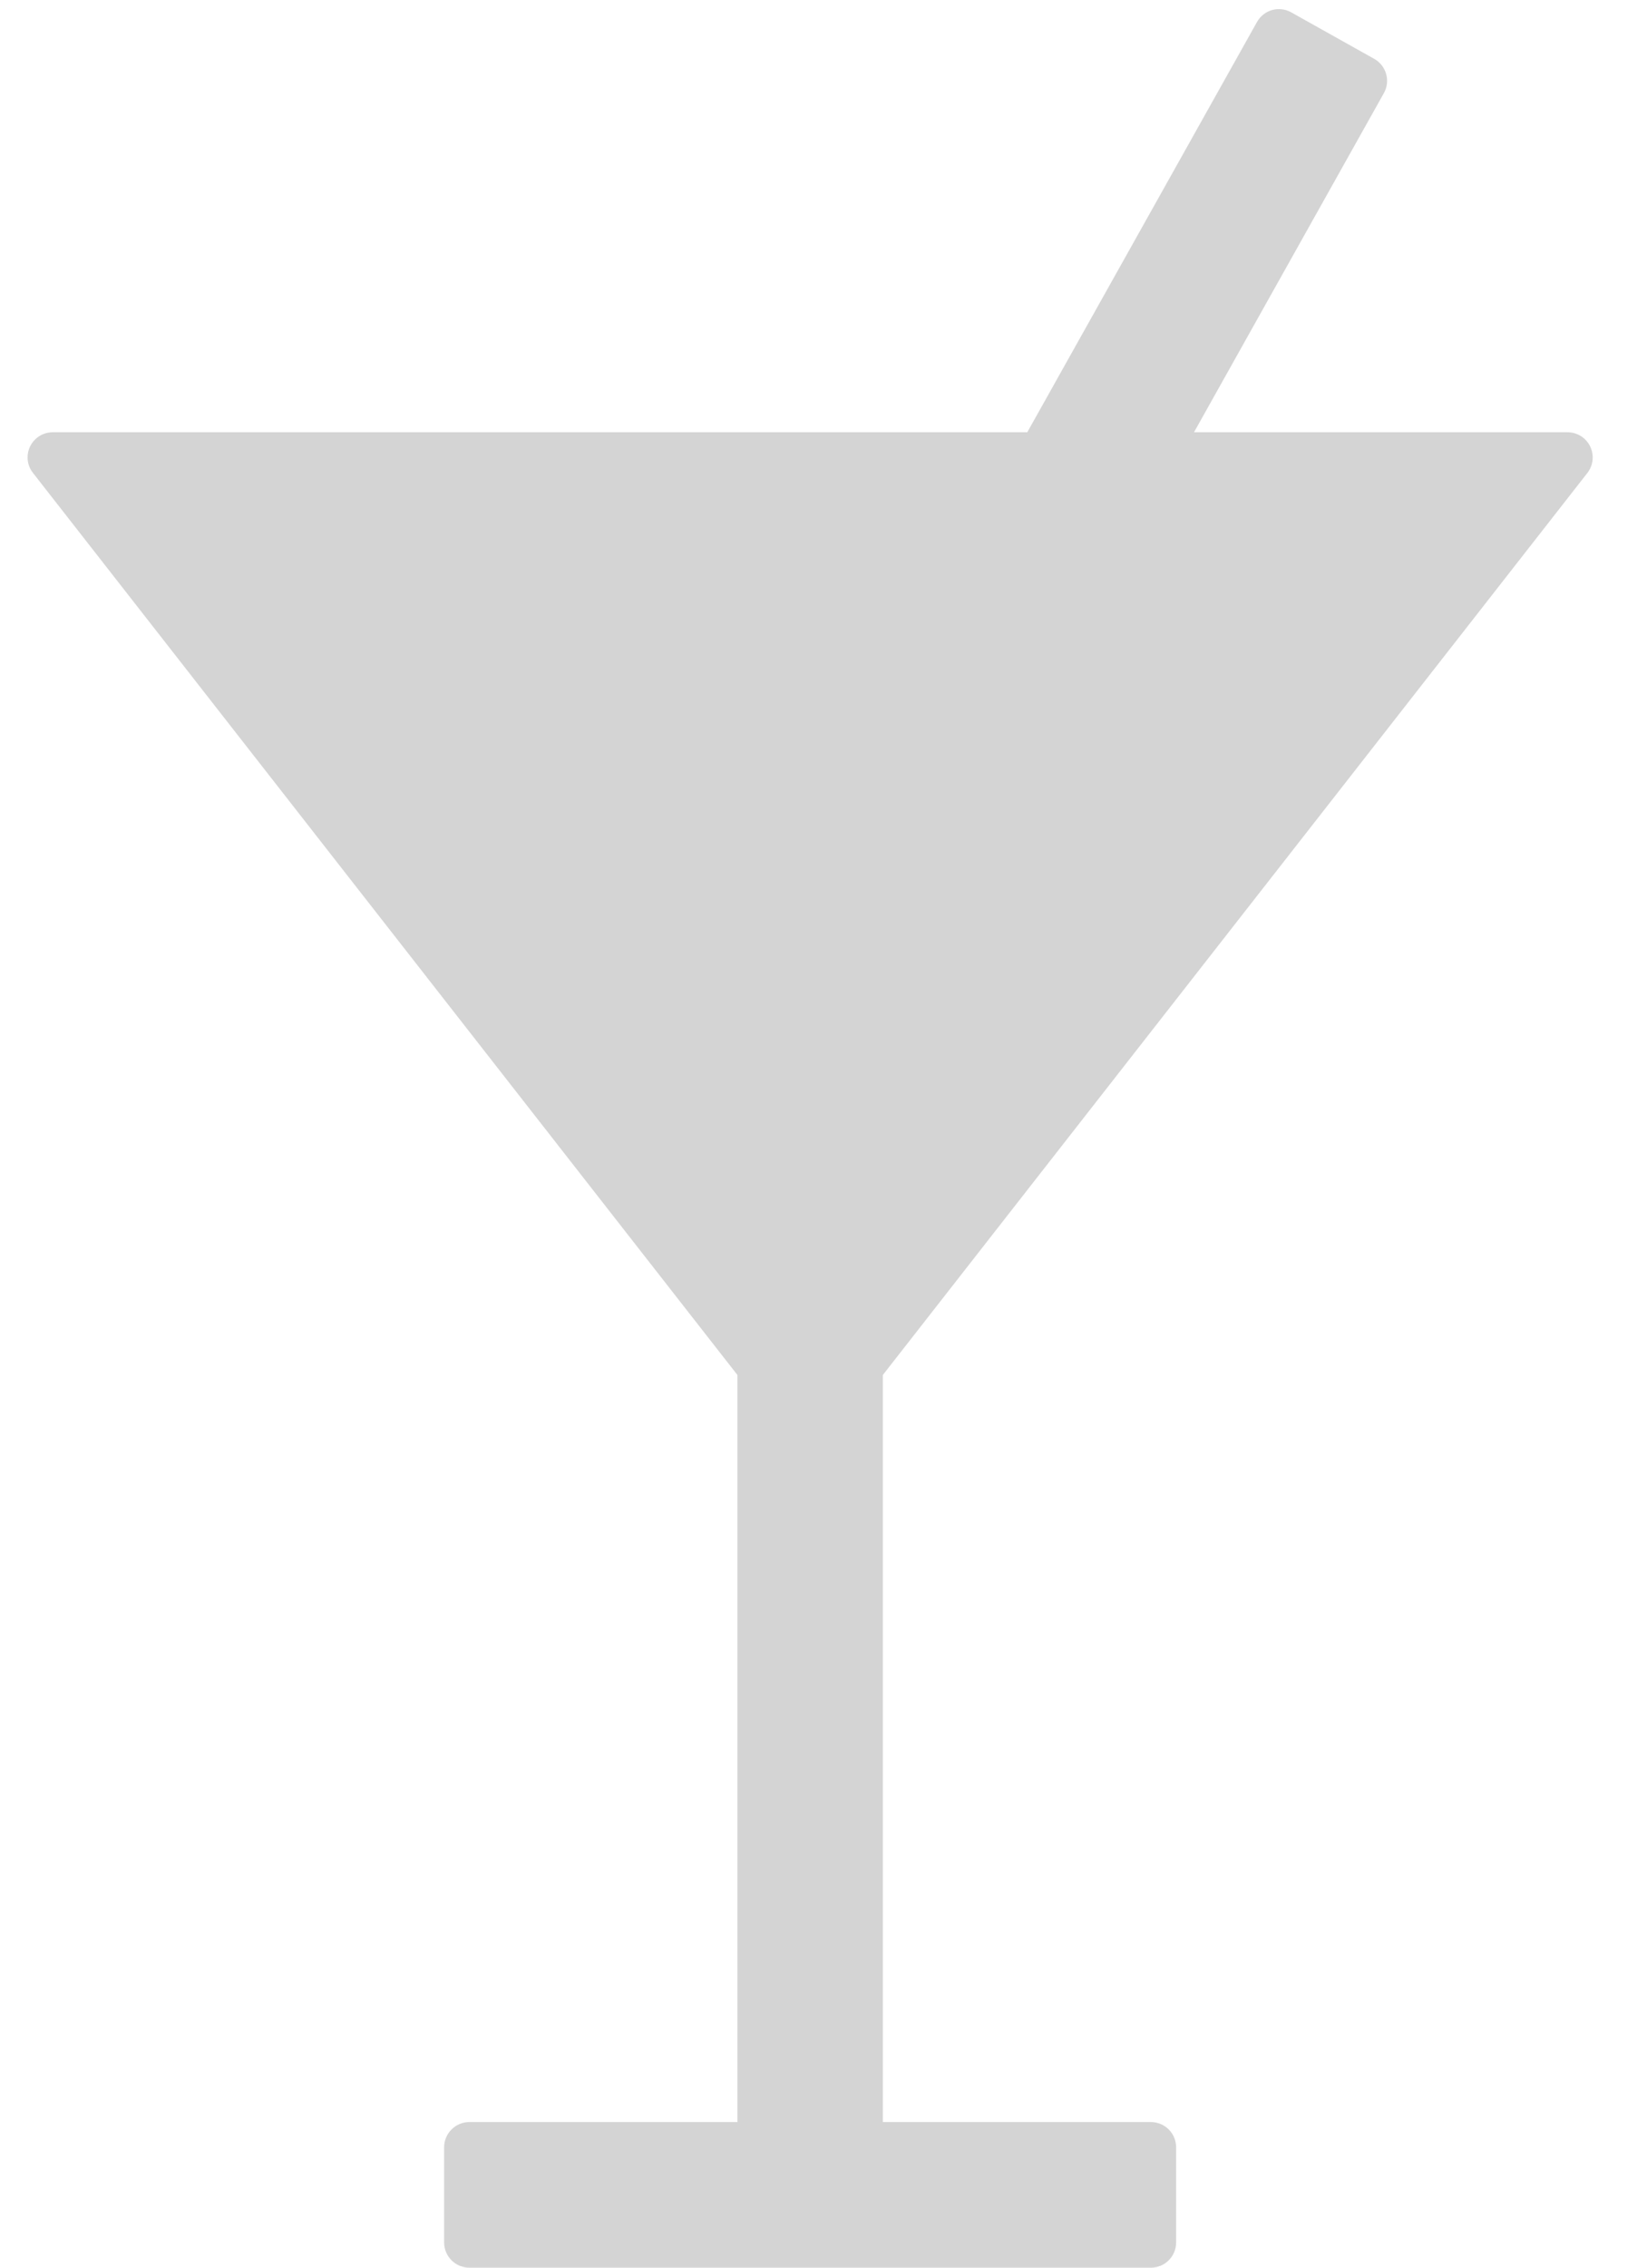 <?xml version="1.0" encoding="UTF-8"?>
<svg width="13px" height="18px" viewBox="0 0 13 18" version="1.1" xmlns="http://www.w3.org/2000/svg" xmlns:xlink="http://www.w3.org/1999/xlink">
    <!-- Generator: Sketch 53.1 (72631) - https://sketchapp.com -->
    <title>bullet</title>
    <desc>Created with Sketch.</desc>
    <g id="Page-1" stroke="none" stroke-width="1" fill="none" fill-rule="evenodd">
        <g id="Desktop-HD-Copy-3" transform="translate(-243, -803)" fill="#D4D4D4" fill-rule="nonzero">
            <g id="bullet" transform="translate(243, 803)">
                <path d="M7.011,10.914 L12.606,3.754 C12.674,3.667 12.658,3.541 12.571,3.473 C12.536,3.446 12.493,3.431 12.448,3.431 L9.482,3.431 L10.99,0.739 C11.044,0.643 11.009,0.521 10.913,0.467 L10.254,0.098 C10.157,0.044 10.036,0.078 9.982,0.175 L8.158,3.431 L0.419,3.431 C0.309,3.431 0.219,3.52 0.219,3.631 C0.219,3.675 0.234,3.719 0.262,3.754 L5.856,10.914 L5.856,16.844 L3.727,16.844 C3.617,16.844 3.527,16.934 3.527,17.044 L3.527,17.8 C3.527,17.91 3.617,18 3.727,18 L9.14,18 C9.25,18 9.34,17.91 9.34,17.8 L9.34,17.044 C9.34,16.934 9.25,16.844 9.14,16.844 L7.011,16.844 L7.011,10.914 Z"></path>
            </g>
        </g>
    </g>
</svg>